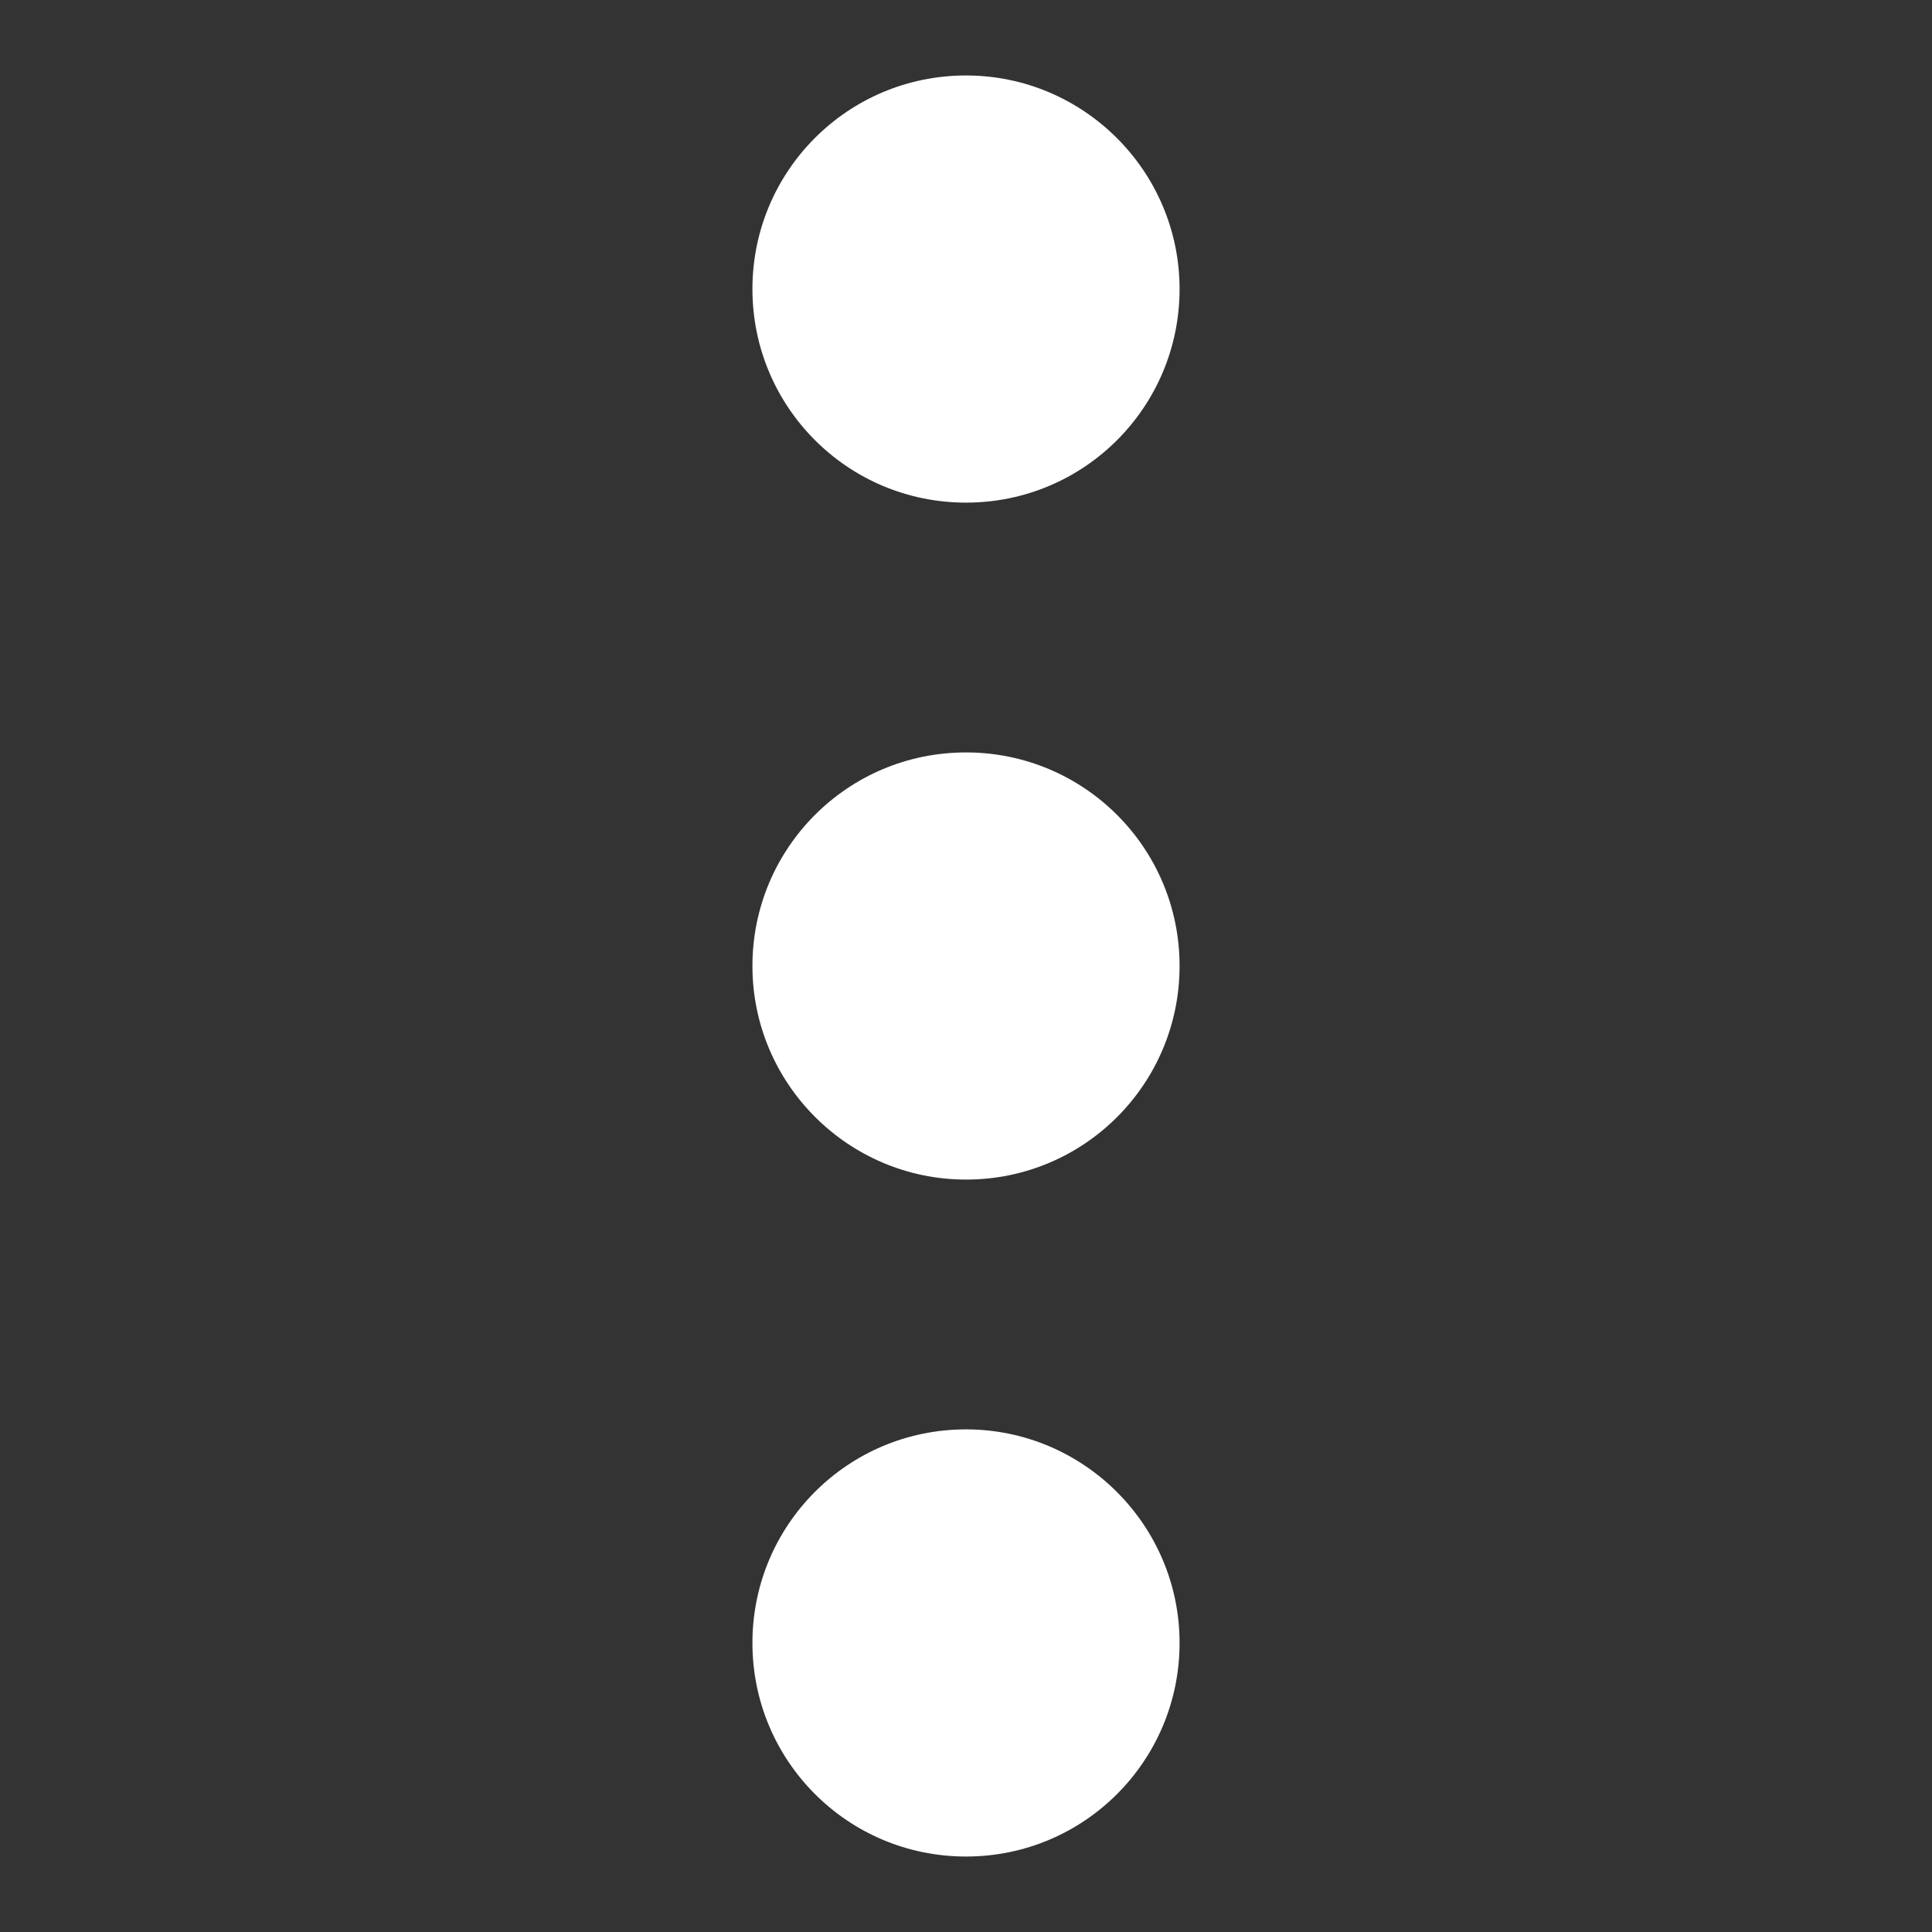 <?xml version="1.0" encoding="utf-8"?>
<!-- Svg Vector Icons : http://www.onlinewebfonts.com/icon -->
<!DOCTYPE svg PUBLIC "-//W3C//DTD SVG 1.1//EN" "http://www.w3.org/Graphics/SVG/1.1/DTD/svg11.dtd">
<svg version="1.1" xmlns="http://www.w3.org/2000/svg" xmlns:xlink="http://www.w3.org/1999/xlink" x="0px" y="0px" viewBox="0 0 256 256" enable-background="new 0 0 256 256" xml:space="preserve">
<rect x="0" y="0" width="256" height="256" fill="#333333" stroke="none"/>
<g><g><path fill="#fff" d="M128,99.7c-15.7,0-28.3,12.7-28.3,28.3c0,15.6,12.7,28.3,28.3,28.3c15.7,0,28.3-12.7,28.3-28.3C156.3,112.3,143.6,99.7,128,99.7z M128,66.6c15.7,0,28.3-12.7,28.3-28.3S143.6,10,128,10c-15.7,0-28.3,12.7-28.3,28.3S112.3,66.6,128,66.6z M128,189.4c-15.7,0-28.3,12.7-28.3,28.3S112.3,246,128,246s28.3-12.7,28.3-28.3S143.6,189.4,128,189.4z"/></g></g>
</svg>
